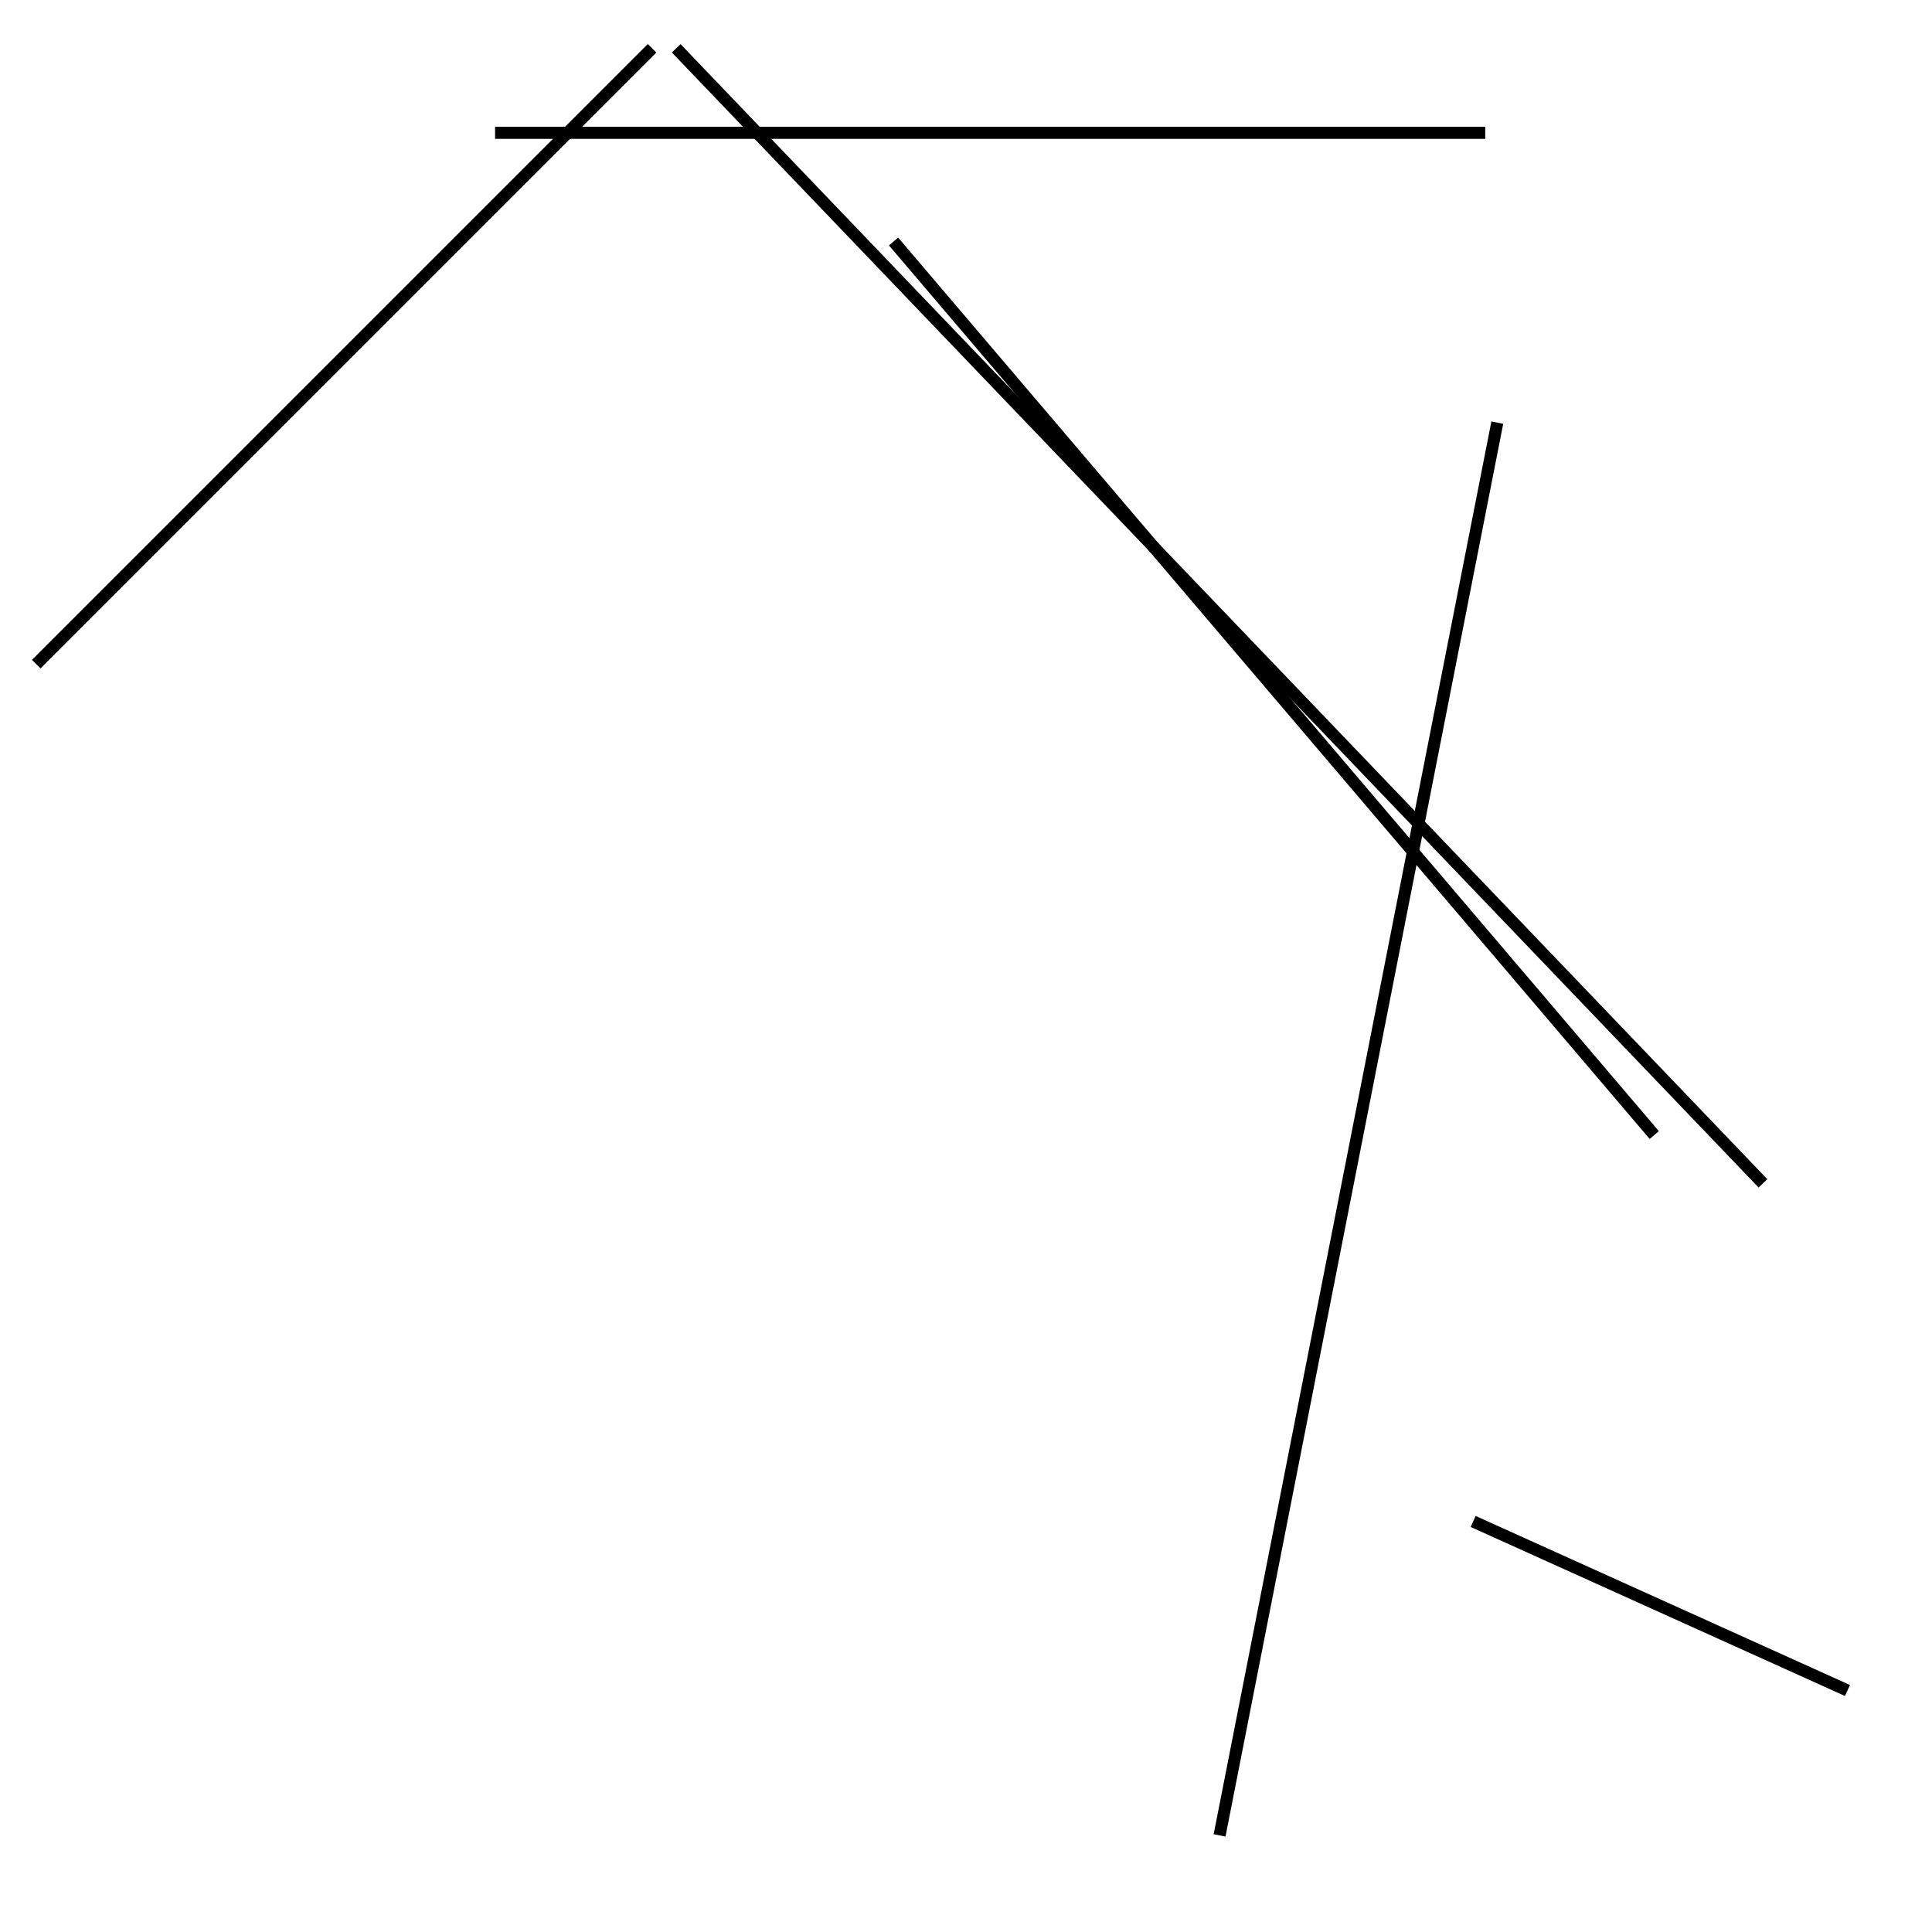 <?xml version="1.0" encoding="utf-8" ?>
<svg baseProfile="full" height="160" version="1.1" width="160" xmlns="http://www.w3.org/2000/svg" xmlns:ev="http://www.w3.org/2001/xml-events" xmlns:xlink="http://www.w3.org/1999/xlink"><defs /><line stroke="black" stroke-width="1" x1="54" x2="3" y1="4" y2="55" /><line stroke="black" stroke-width="1" x1="41" x2="123" y1="11" y2="11" /><line stroke="black" stroke-width="1" x1="146" x2="56" y1="98" y2="4" /><line stroke="black" stroke-width="1" x1="122" x2="153" y1="126" y2="140" /><line stroke="black" stroke-width="1" x1="74" x2="137" y1="20" y2="94" /><line stroke="black" stroke-width="1" x1="101" x2="124" y1="152" y2="35" /></svg>